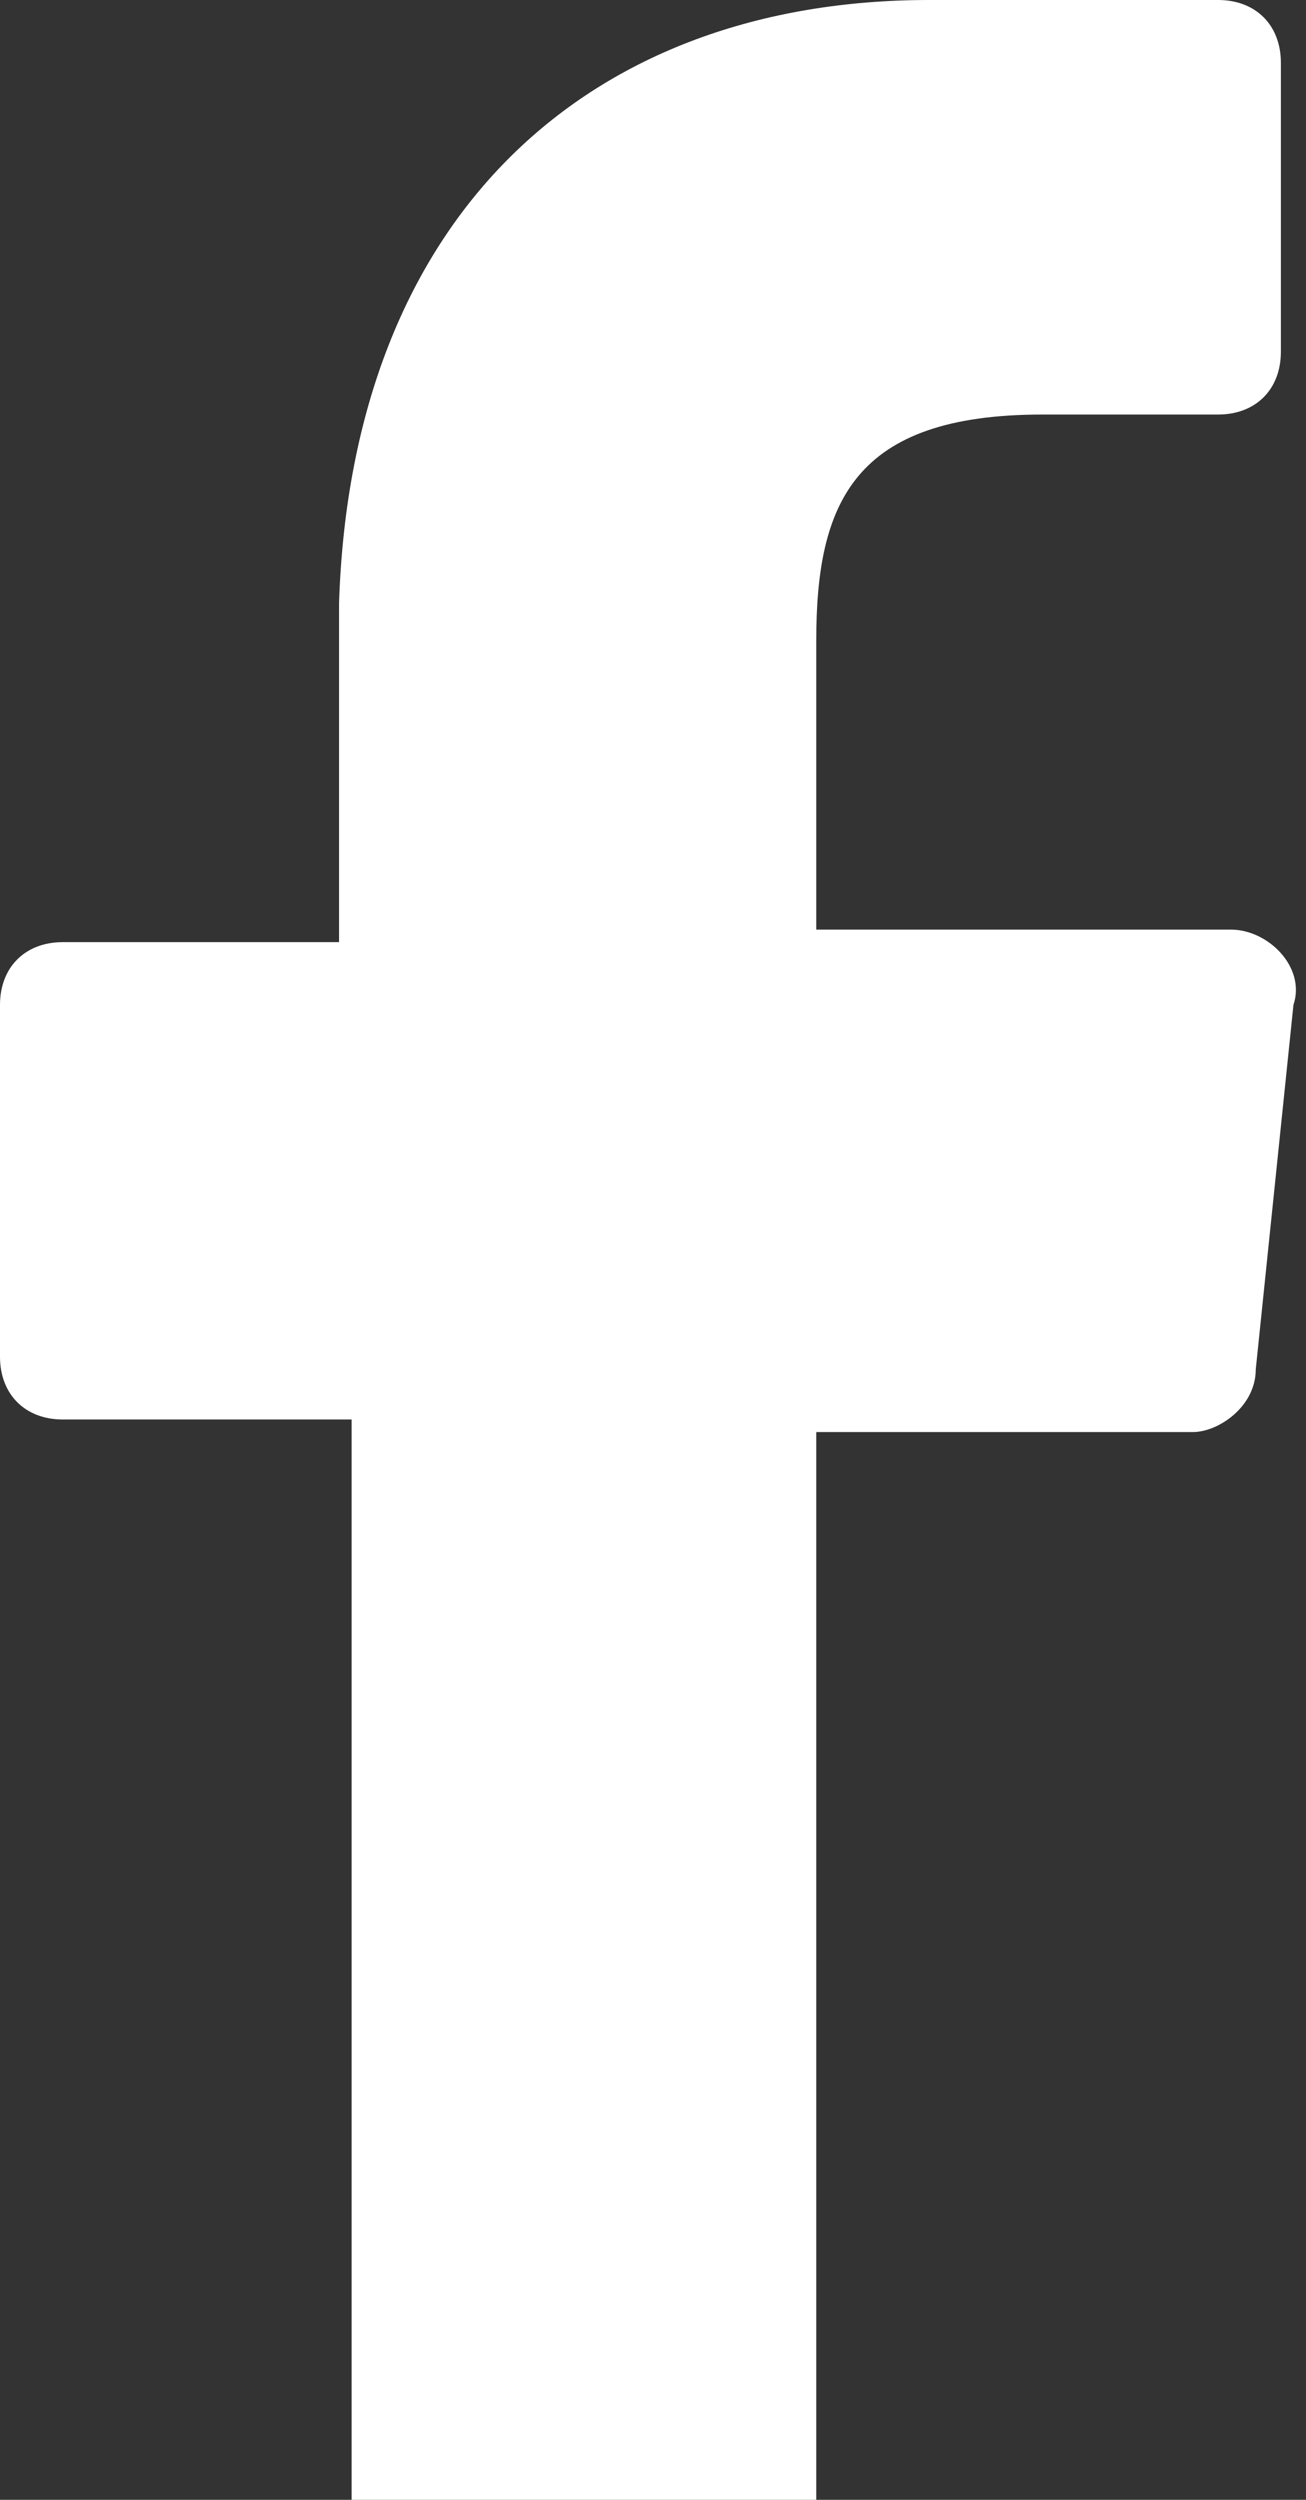 <?xml version="1.0" encoding="utf-8"?>
<!-- Generator: Adobe Illustrator 17.1.0, SVG Export Plug-In . SVG Version: 6.00 Build 0)  -->
<!DOCTYPE svg PUBLIC "-//W3C//DTD SVG 1.1//EN" "http://www.w3.org/Graphics/SVG/1.1/DTD/svg11.dtd">
<svg version="1.1" id="Слой_1" xmlns="http://www.w3.org/2000/svg" xmlns:xlink="http://www.w3.org/1999/xlink" x="0px" y="0px"
	 viewBox="0 0 10.4 19.9" enable-background="new 0 0 10.4 19.9" xml:space="preserve">
<rect x="0" y="0" width="10.4" height="19.9" fill="#333333" stroke="none"/>
<path id="_x33_" fill="#FFFFFF" d="M2.8,19.9l0-8.6H0.5c-0.3,0-0.5-0.2-0.5-0.5L0,8c0-0.3,0.2-0.5,0.5-0.5h2.2V4.8
	C2.8,1.7,4.7,0,7.4,0h2.3c0.3,0,0.5,0.2,0.5,0.5v2.3c0,0.3-0.2,0.5-0.5,0.5l-1.4,0c-1.5,0-1.8,0.7-1.8,1.8v2.3h3.3
	c0.3,0,0.6,0.3,0.5,0.6L10,10.9c0,0.3-0.3,0.5-0.5,0.5h-3l0,8.6L2.8,19.9z"/>
</svg>
